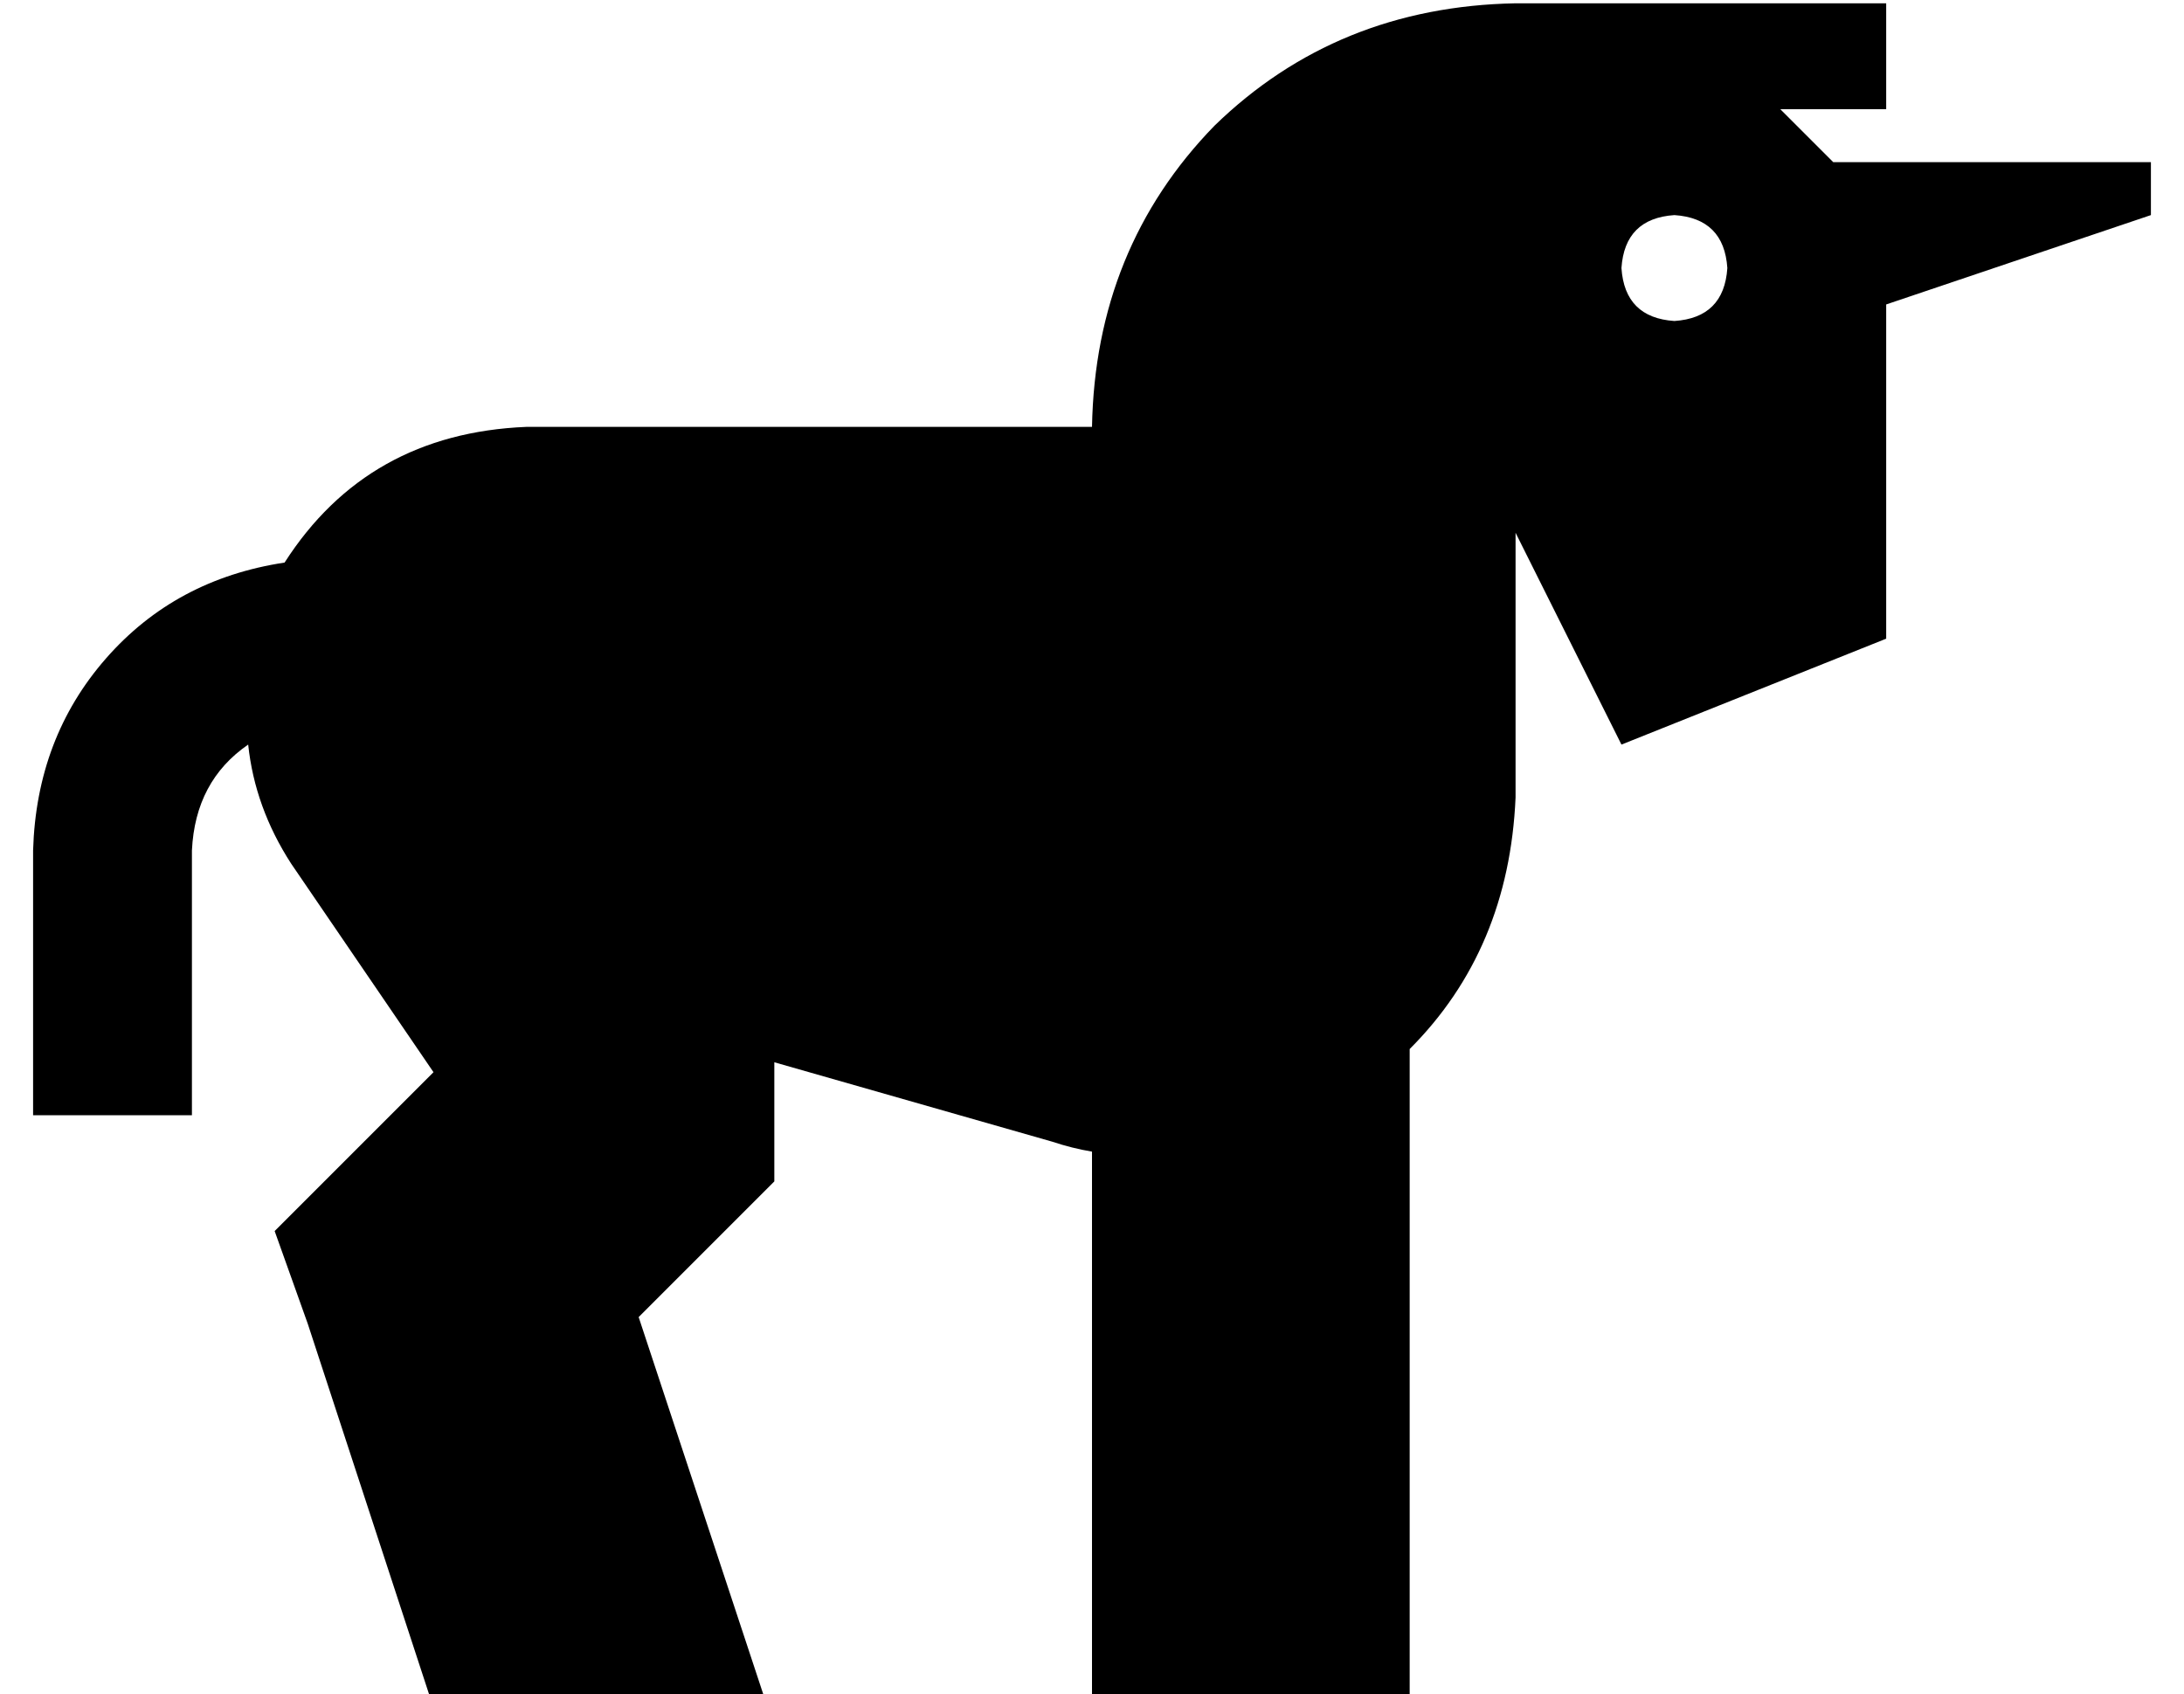 <?xml version="1.0" standalone="no"?>
<!DOCTYPE svg PUBLIC "-//W3C//DTD SVG 1.1//EN" "http://www.w3.org/Graphics/SVG/1.1/DTD/svg11.dtd" >
<svg xmlns="http://www.w3.org/2000/svg" xmlns:xlink="http://www.w3.org/1999/xlink" version="1.1" viewBox="-10 -40 660 512">
   <path fill="currentColor"
d="M448 121v78v-78v78v2v0v0v0q-2 46 -32 76v196v0h-96v0v-165v0q-6 -1 -12 -3l-84 -24v0v16v0v20v0l-14 14v0l-27 27v0l38 115v0h-101v0l-37 -113v0l-10 -28v0l21 -21v0l27 -27v0l-43 -63v0q-11 -17 -13 -36q-16 11 -17 32v56v0v24v0h-48v0v-24v0v-56v0q1 -34 22 -58
t54 -29q25 -39 73 -41h54h117q1 -54 37 -91q37 -36 91 -37h32h80v32v0h-16h-16l16 16v0h96v0v16v0l-80 27v0v101v0l-80 32v0l-32 -64v0zM512 41q-1 -15 -16 -16q-15 1 -16 16q1 15 16 16q15 -1 16 -16v0z" />
</svg>
